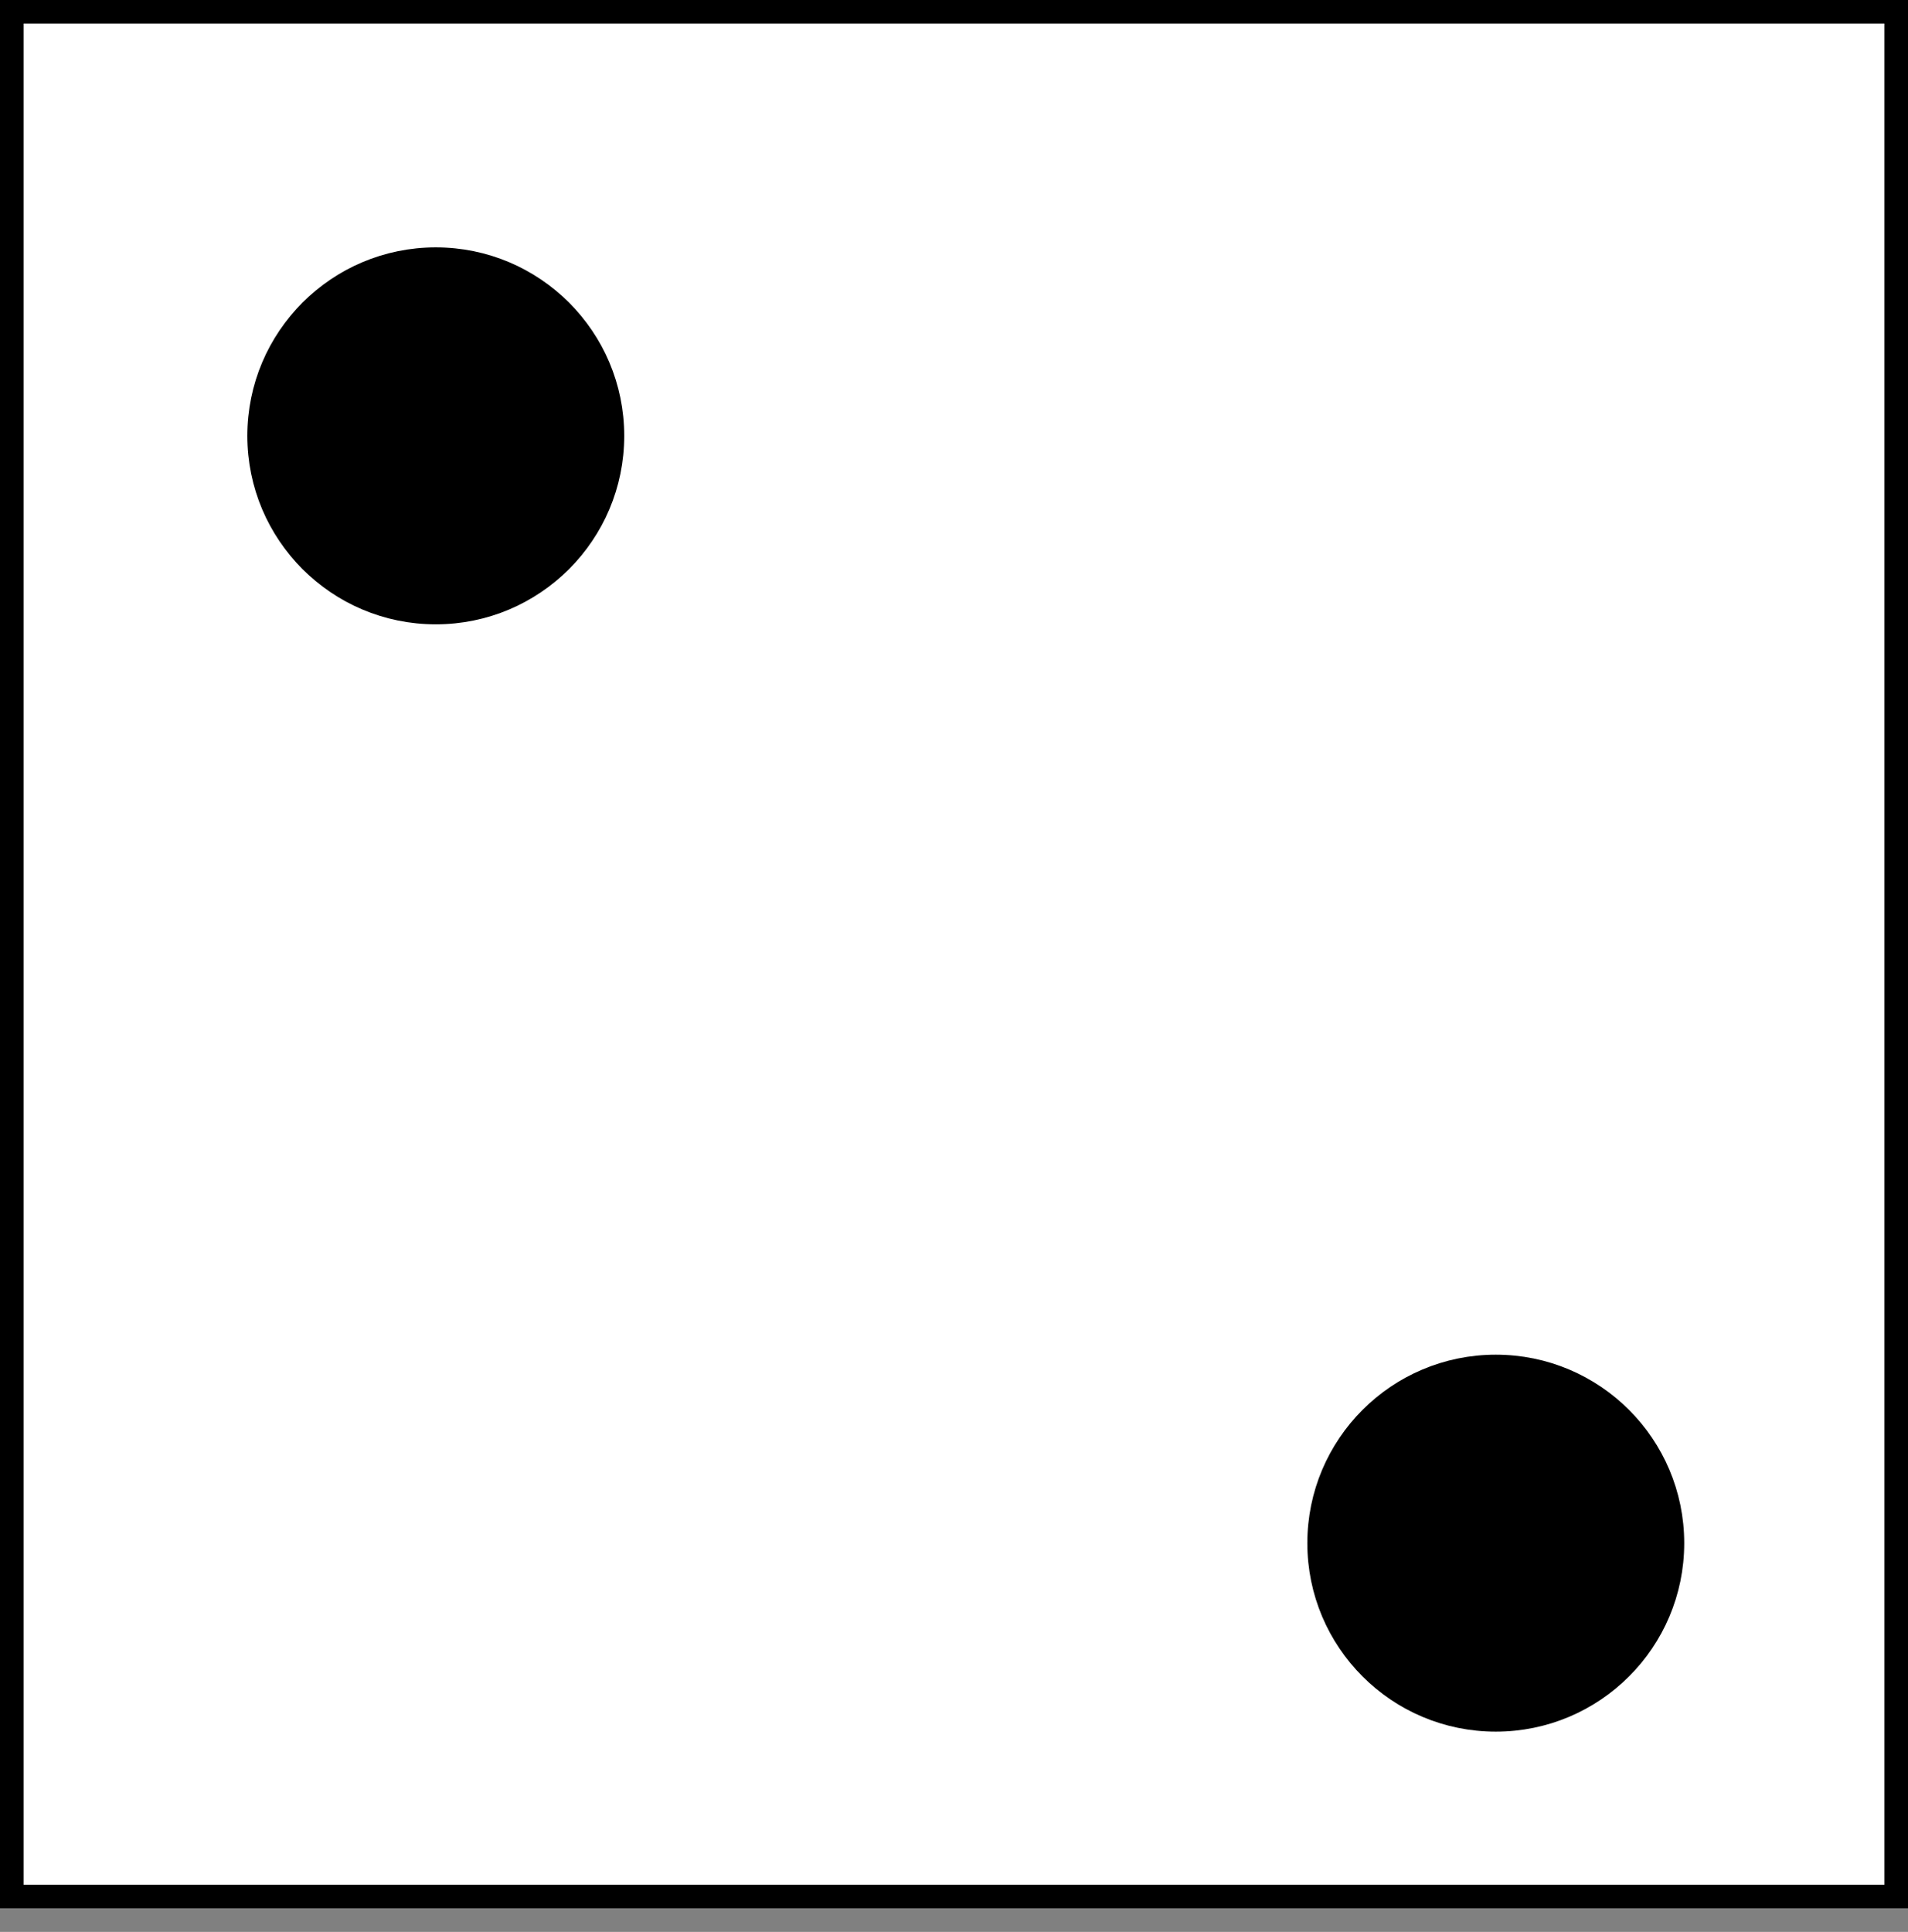 <?xml version="1.0" encoding="UTF-8"?>
<!DOCTYPE svg PUBLIC "-//W3C//DTD SVG 1.1//EN" "http://www.w3.org/Graphics/SVG/1.1/DTD/svg11.dtd">
<svg xmlns="http://www.w3.org/2000/svg" xmlns:xlink="http://www.w3.org/1999/xlink" width="81px" height="82px" version="1.1" content="&lt;mxfile userAgent=&quot;Mozilla/5.0 (Windows NT 10.0; Win64; x64) AppleWebKit/537.36 (KHTML, like Gecko) Chrome/62.0.32.75 Safari/537.36&quot; version=&quot;7.6.7&quot; editor=&quot;www.draw.io&quot; type=&quot;github&quot;&gt;&lt;diagram id=&quot;cb148fcf-508d-3759-618d-10556b4e4bf6&quot; name=&quot;Page-1&quot;&gt;5ZTBboMwDIafJncgY92uZW132amHnTNiIGrAKKQF9vQLJKEgNm3S1F2WA4o/x7H9G4XQpOwOitXFC3KQJAp4R+gTiaLoLjLfAfQWhNHGglwJ7tAVHMU7OBg4ehYcmsVBjSi1qJcwxaqCVC8YUwrb5bEM5TJrzXJYgWPK5Jq+Cq4LSx98FwN/BpEXPnN4/2g9byw95QrPlctHIpqNy7pL5u9yjTYF49jOEN0RmihEbXdll4AcpPWy2bj9F96pbgWV/kmAm9OFyTP4ise6dO+1aAuh4VizdLBbM25Ct4UupbFCs2VNbSeQiQ7MrduppWAwtMITJChRjbfRYFzGkwkpZ3w/LsNzxbgw1XtfhZVJvF035nq9gNLQzZBr9ABYgla9OdLORuh0L2bT84y5nyafIq/CmY3T7nMd6fc6mgDz+w69/I2iE7+Bot7rlOuX5kzvMF7r7dlv9I7/pd5xvNA73txKb2Ne36DRN3vn6e4D&lt;/diagram&gt;&lt;/mxfile&gt;" resource="https://www.draw.io/#Hkoehler1000%2FDHpoly%2Fmaster%2Fsrc%2Fde%2Fdhpoly%2Fwuerfel%2Fview%2Fwuerfel_2.svg" style="background-color: rgb(255, 255, 255);"><rect width="100%" height="100%" fill="#808080" stroke="none"/><defs/><g transform="translate(0.5,0.5)"><rect x="0" y="0" width="80" height="80" fill="#ffffff" stroke="#000000" pointer-events="none"/><ellipse cx="18" cy="18" rx="7.5" ry="7.5" fill="#000000" stroke="#000000" pointer-events="none"/><ellipse cx="63" cy="65" rx="7.5" ry="7.5" fill="#000000" stroke="#000000" pointer-events="none"/></g></svg>